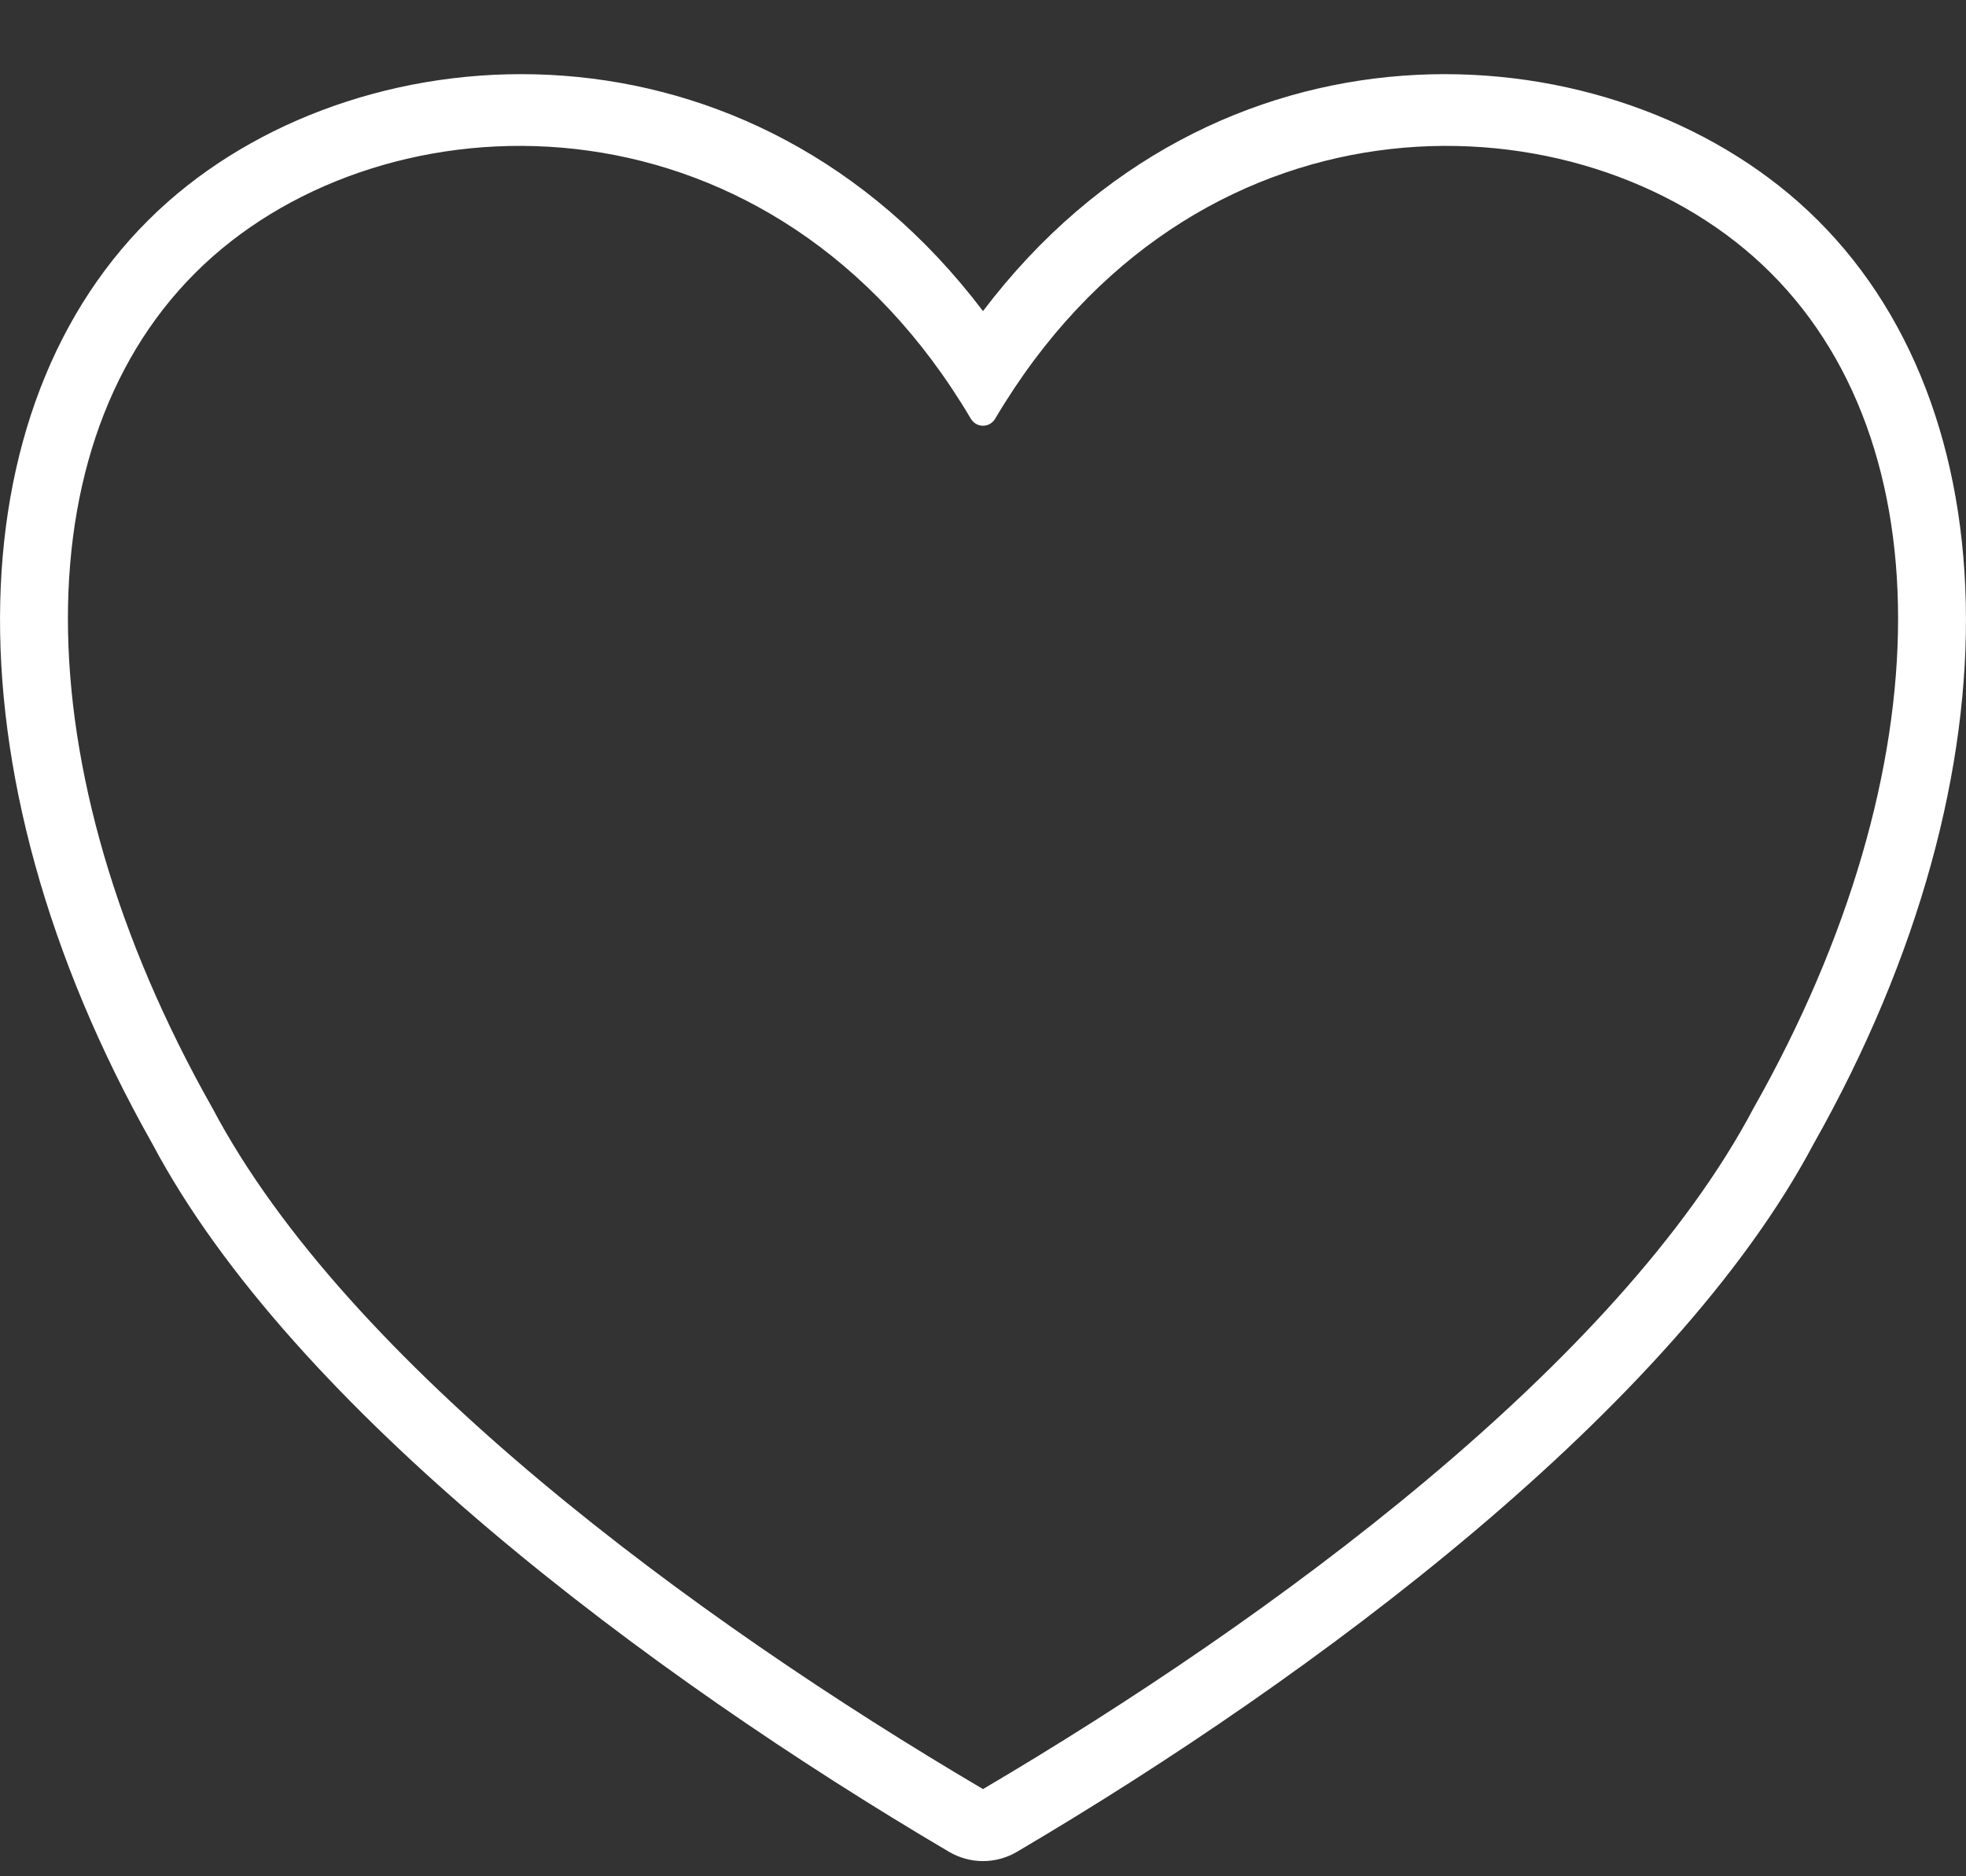 <svg width="22" height="21" viewBox="0 0 22 21" fill="none" xmlns="http://www.w3.org/2000/svg">
<rect x="0" y="0" width="22" height="21" fill="#333333" stroke="none"/>
<path fill-rule="evenodd" clip-rule="evenodd" d="M11 3.482C13.589 0.064 17.886 0.282 20.124 2.261C22.51 4.37 22.677 8.585 20.295 12.802C18.725 15.763 14.731 18.751 11.382 20.725C11.145 20.865 10.855 20.865 10.618 20.725C7.269 18.751 3.275 15.763 1.705 12.802C-0.677 8.585 -0.51 4.37 1.876 2.261C4.114 0.282 8.411 0.064 11 3.482ZM10.863 4.685C10.892 4.735 10.944 4.765 11 4.765C11.056 4.765 11.108 4.735 11.137 4.685C13.334 0.97 17.512 1.008 19.623 2.874C21.779 4.78 21.779 8.591 19.623 12.402C18.114 15.261 14.233 18.119 11 20.024C7.766 18.119 3.886 15.261 2.377 12.402C0.221 8.591 0.221 4.78 2.377 2.874C4.488 1.008 8.666 0.97 10.863 4.685Z" fill="white"/>
</svg>

